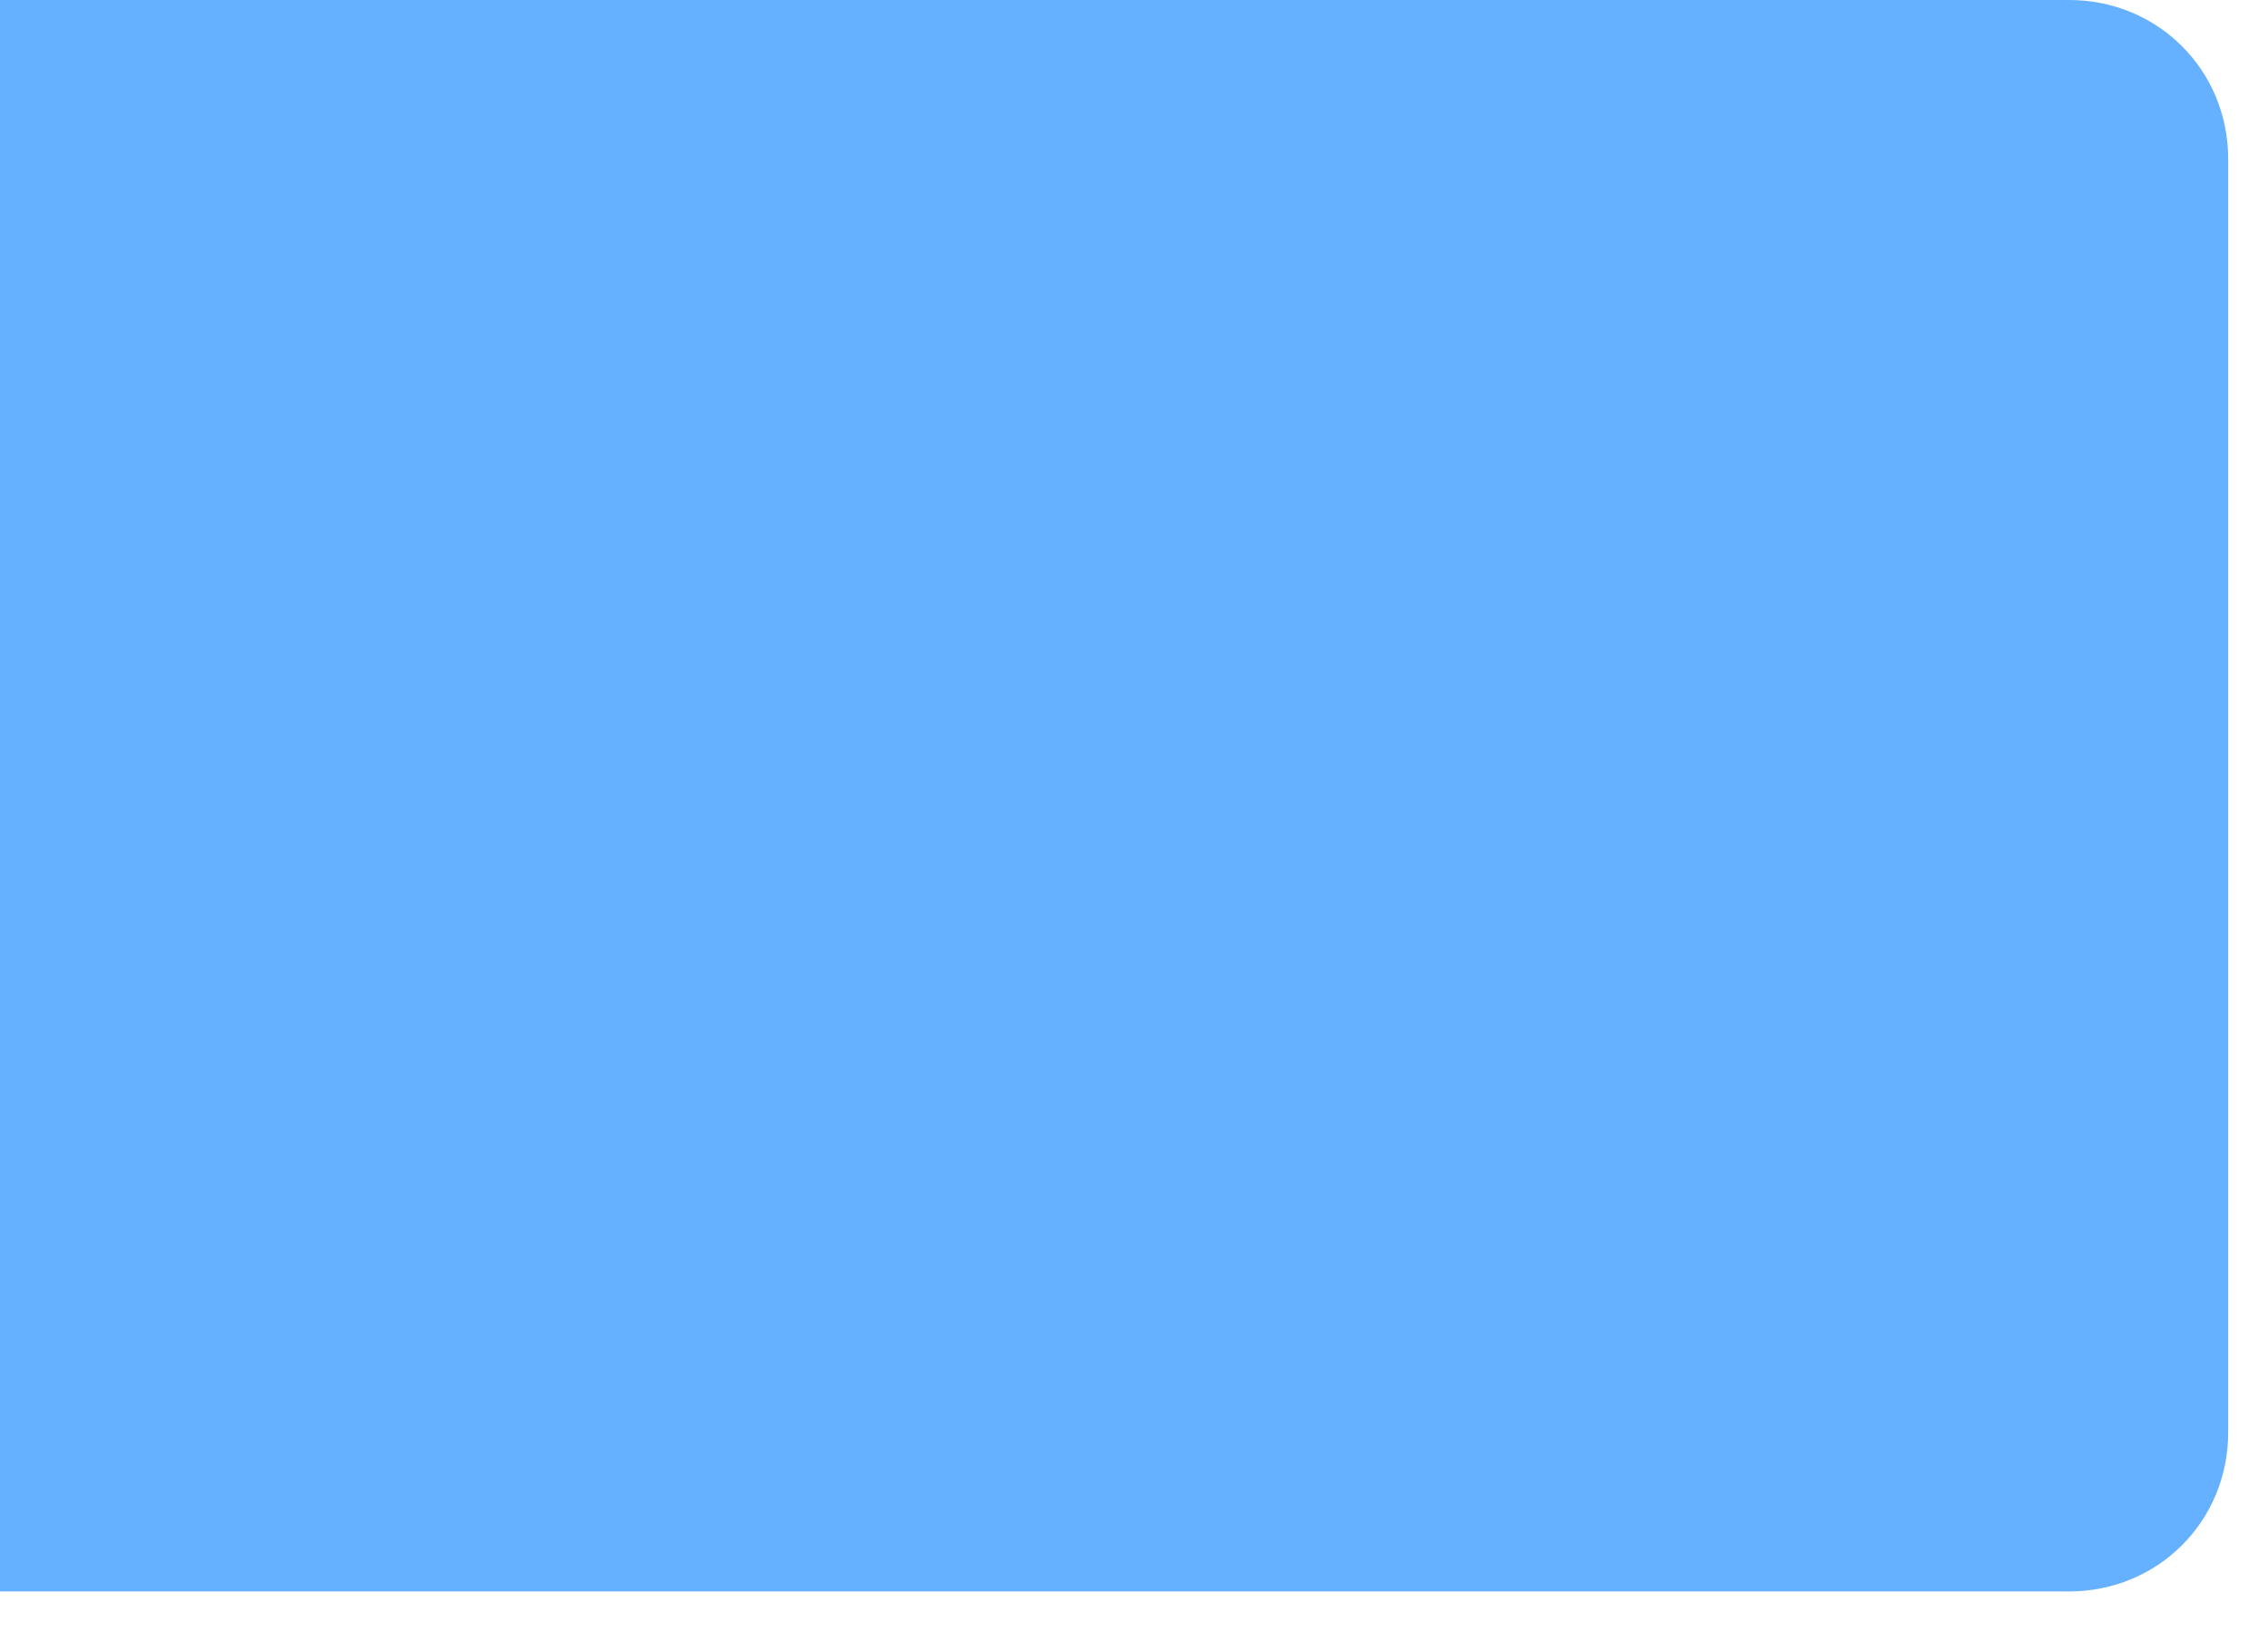 ﻿<?xml version="1.0" encoding="utf-8"?>
<svg version="1.1" xmlns:xlink="http://www.w3.org/1999/xlink" width="57px" height="41px" xmlns="http://www.w3.org/2000/svg">
  <g transform="matrix(1 0 0 1 -170 -454 )">
    <path d="M 0 0.5  L 0 39.5  L 52 39.5  C 53.96 39.5  55.5 37.96  55.5 36  L 55.5 4  C 55.5 2.04  53.96 0.5  52 0.5  L 0 0.5  Z " fill-rule="nonzero" fill="#66b1ff" stroke="none" transform="matrix(1 0 0 1 170 454 )" />
    <path d="M 0 39.5  L 52 39.5  C 53.96 39.5  55.5 37.96  55.5 36  L 55.5 4  C 55.5 2.04  53.96 0.5  52 0.5  L 0 0.5  " stroke-width="1" stroke="#66b1ff" fill="none" transform="matrix(1 0 0 1 170 454 )" />
  </g>
</svg>